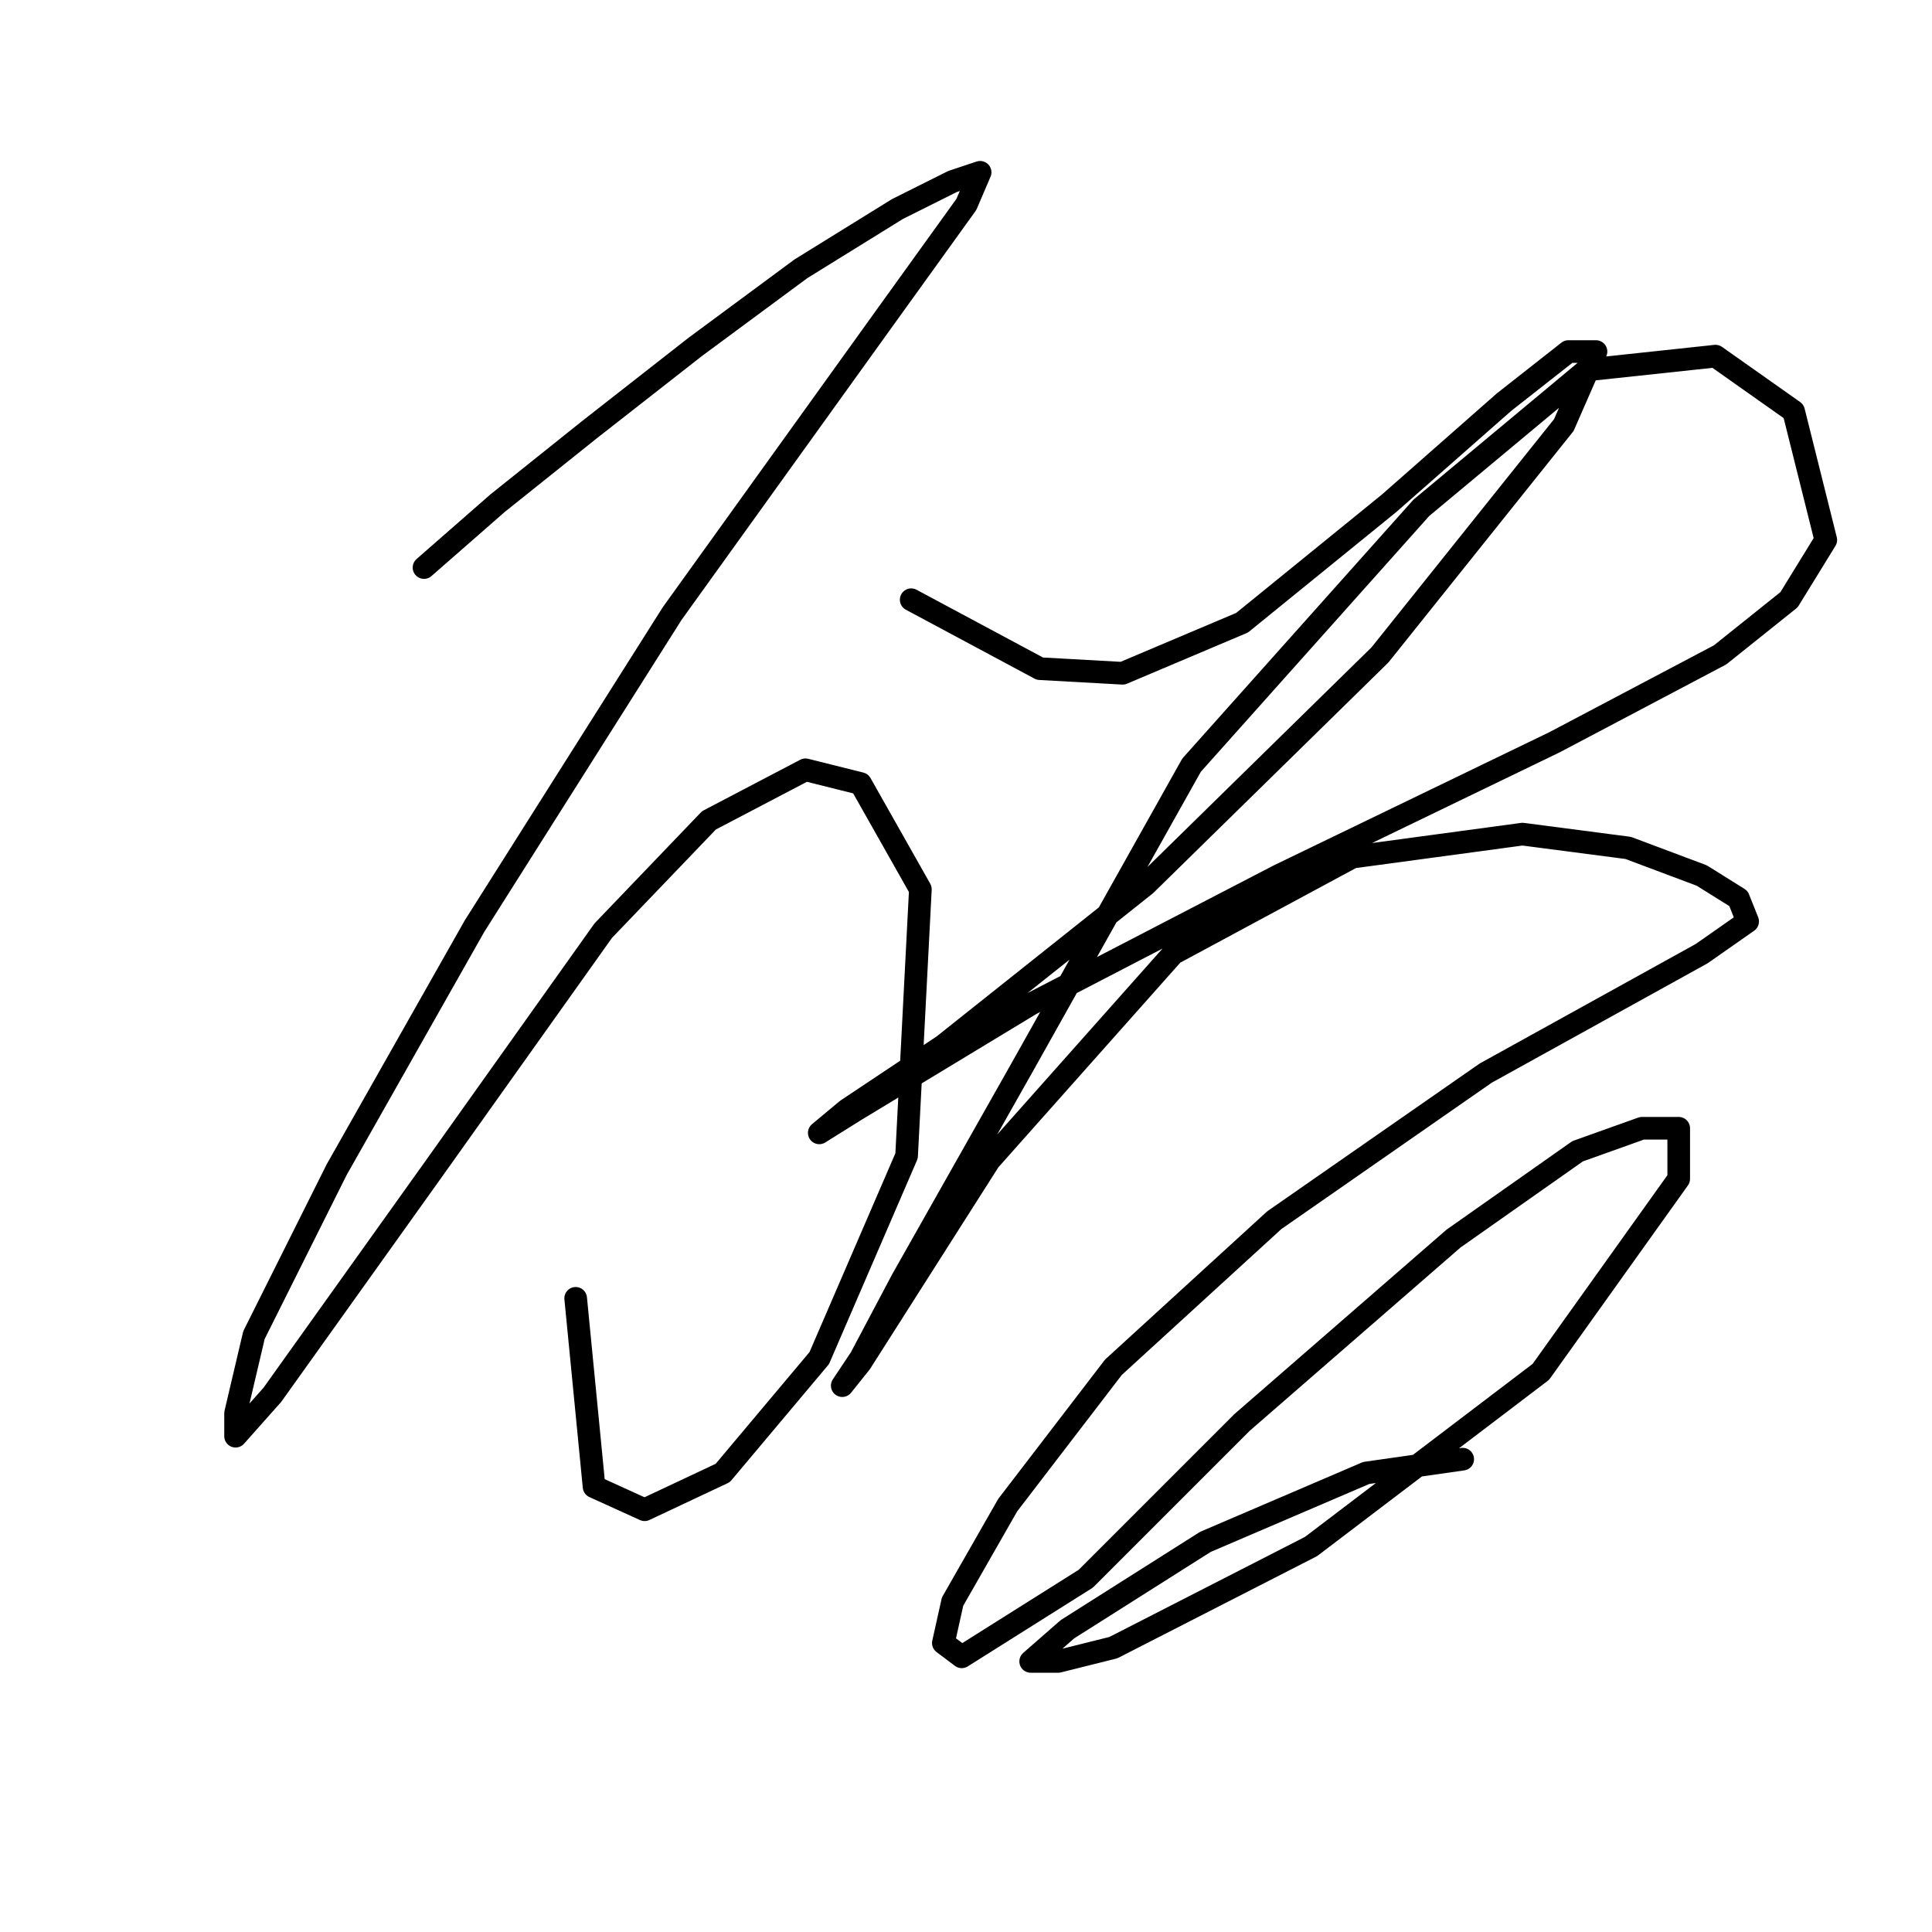 <?xml version="1.0" standalone="no"?>
    <svg width="256" height="256" xmlns="http://www.w3.org/2000/svg" version="1.1">
    <polyline stroke="black" stroke-width="3" stroke-linecap="round" fill="transparent" stroke-linejoin="round" points="56.183 75.204 65.927 66.678 78.107 56.934 92.114 45.972 106.121 35.619 118.91 27.702 126.218 24.048 129.872 22.83 128.045 27.093 117.083 42.318 89.069 81.294 62.882 122.706 44.612 154.983 33.651 176.907 31.215 187.259 31.215 190.304 36.086 184.823 57.401 154.983 79.934 123.315 93.941 108.699 106.73 102 114.038 103.827 121.955 117.834 120.128 153.156 108.557 179.952 95.768 195.176 85.415 200.048 78.716 197.003 76.28 172.035 76.28 172.035 " />
        <polyline stroke="black" stroke-width="3" stroke-linecap="round" fill="transparent" stroke-linejoin="round" points="120.737 79.467 137.789 88.602 148.751 89.211 164.585 82.512 184.073 66.678 199.298 53.28 207.823 46.581 211.477 46.581 207.214 56.325 182.855 86.775 151.796 117.225 125 138.54 112.211 147.066 108.557 150.111 113.429 147.066 136.571 133.059 169.457 116.007 205.996 98.346 227.92 86.775 237.055 79.467 241.927 71.55 237.664 54.498 227.311 47.19 210.26 49.017 188.336 67.287 157.886 101.391 135.353 141.585 119.519 169.599 114.038 179.952 111.602 183.605 114.038 180.561 131.09 153.765 155.45 126.36 179.201 113.571 201.734 110.526 215.74 112.353 225.484 116.007 230.356 119.052 231.574 122.097 225.484 126.36 196.862 142.194 168.848 161.682 147.533 181.17 133.526 199.439 126.218 212.228 125 217.709 127.436 219.536 143.879 209.183 164.585 188.477 192.599 164.118 209.042 152.547 217.567 149.502 222.439 149.502 222.439 156.201 204.169 181.779 173.72 204.92 147.533 218.318 140.225 220.145 136.571 220.145 141.443 215.882 159.713 204.311 181.028 195.176 193.817 193.349 193.817 193.349 " />
        </svg>